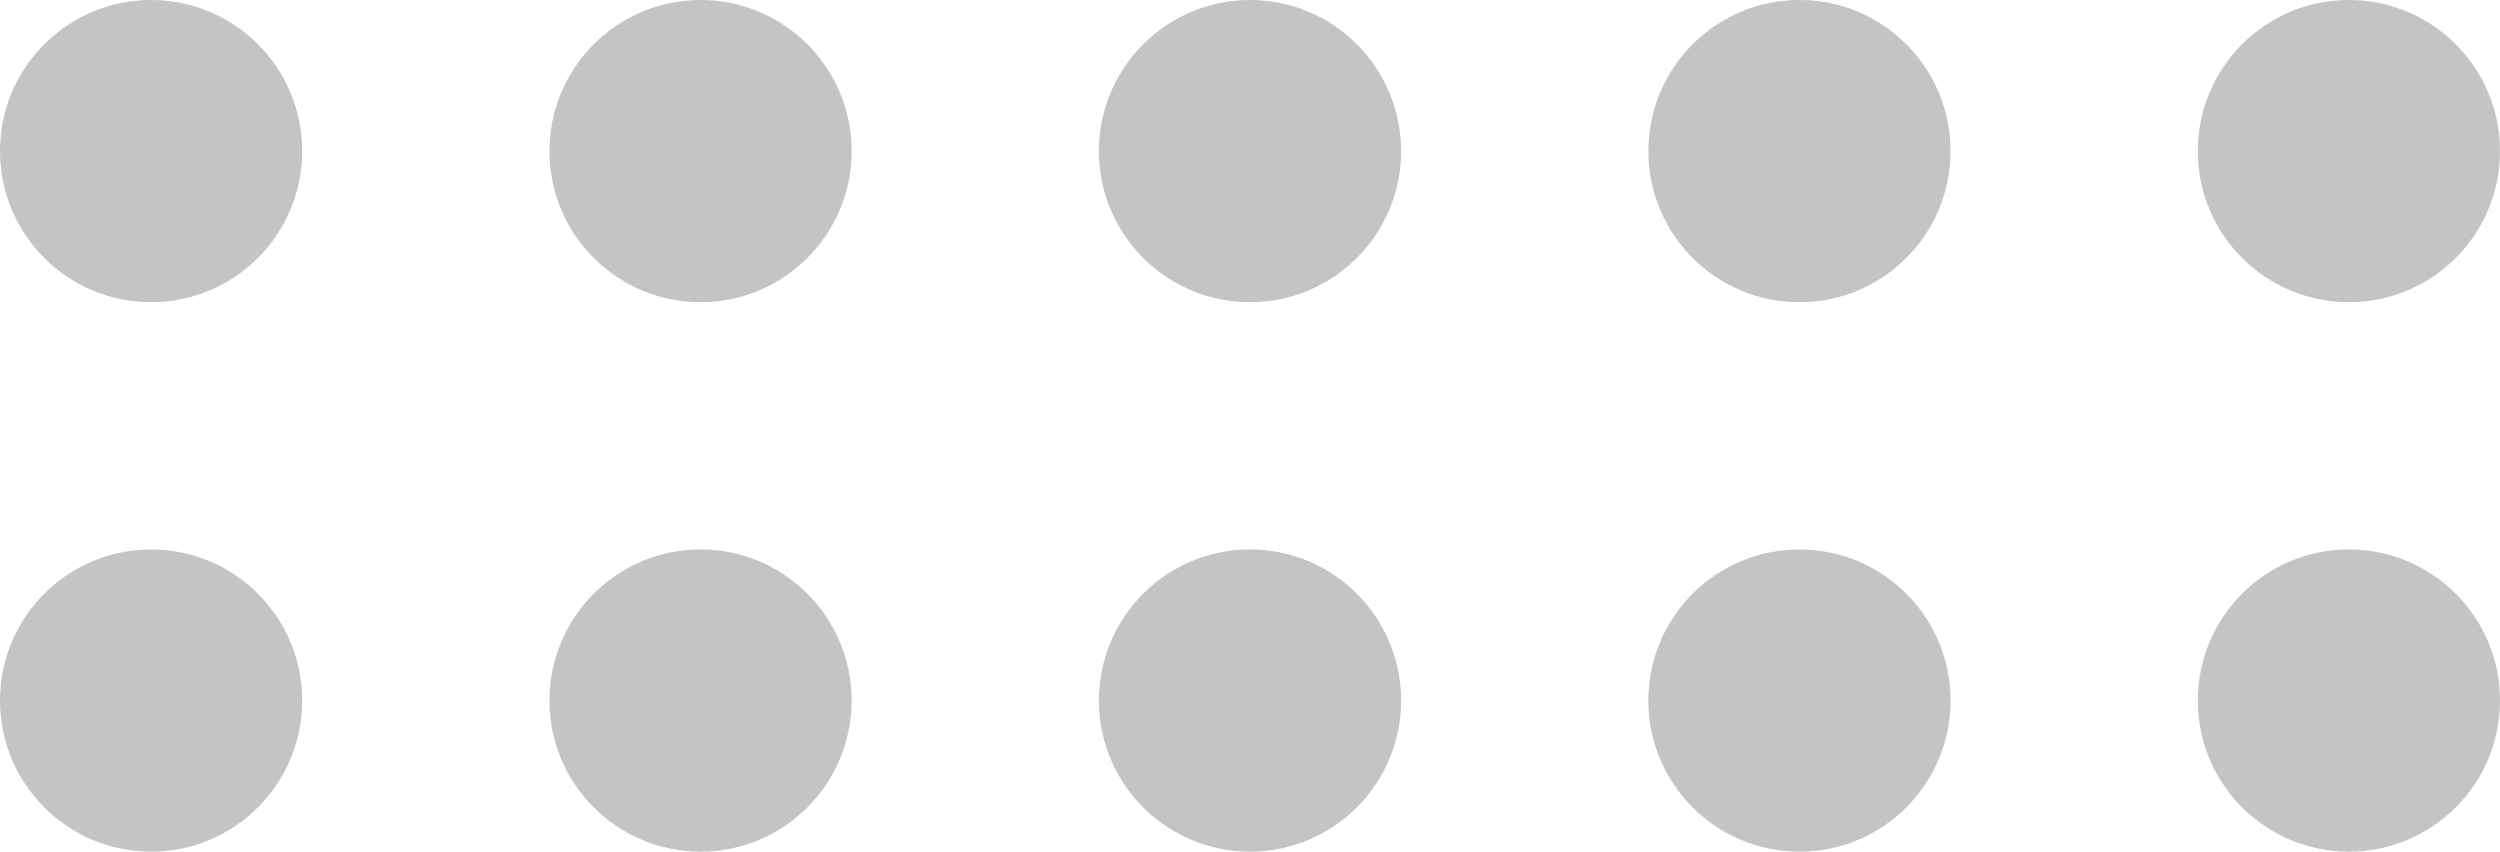 <?xml version="1.0" encoding="UTF-8"?>
<svg id="Layer_1" data-name="Layer 1" xmlns="http://www.w3.org/2000/svg" viewBox="0 0 182 62">
  <defs>
    <style>
      .pdp-drag-circle-color {
        fill: #c4c4c4;
      }
    </style>
  </defs>
  <circle class="pdp-drag-circle-color" cx="11" cy="11" r="11"/>
  <circle class="pdp-drag-circle-color" cx="11" cy="51" r="11"/>
  <circle class="pdp-drag-circle-color" cx="51" cy="11" r="11"/>
  <circle class="pdp-drag-circle-color" cx="51" cy="51" r="11"/>
  <circle class="pdp-drag-circle-color" cx="91" cy="11" r="11"/>
  <circle class="pdp-drag-circle-color" cx="91" cy="51" r="11"/>
  <circle class="pdp-drag-circle-color" cx="131" cy="11" r="11"/>
  <circle class="pdp-drag-circle-color" cx="131" cy="51" r="11"/>
  <circle class="pdp-drag-circle-color" cx="171" cy="11" r="11"/>
  <circle class="pdp-drag-circle-color" cx="171" cy="51" r="11"/>
</svg>
